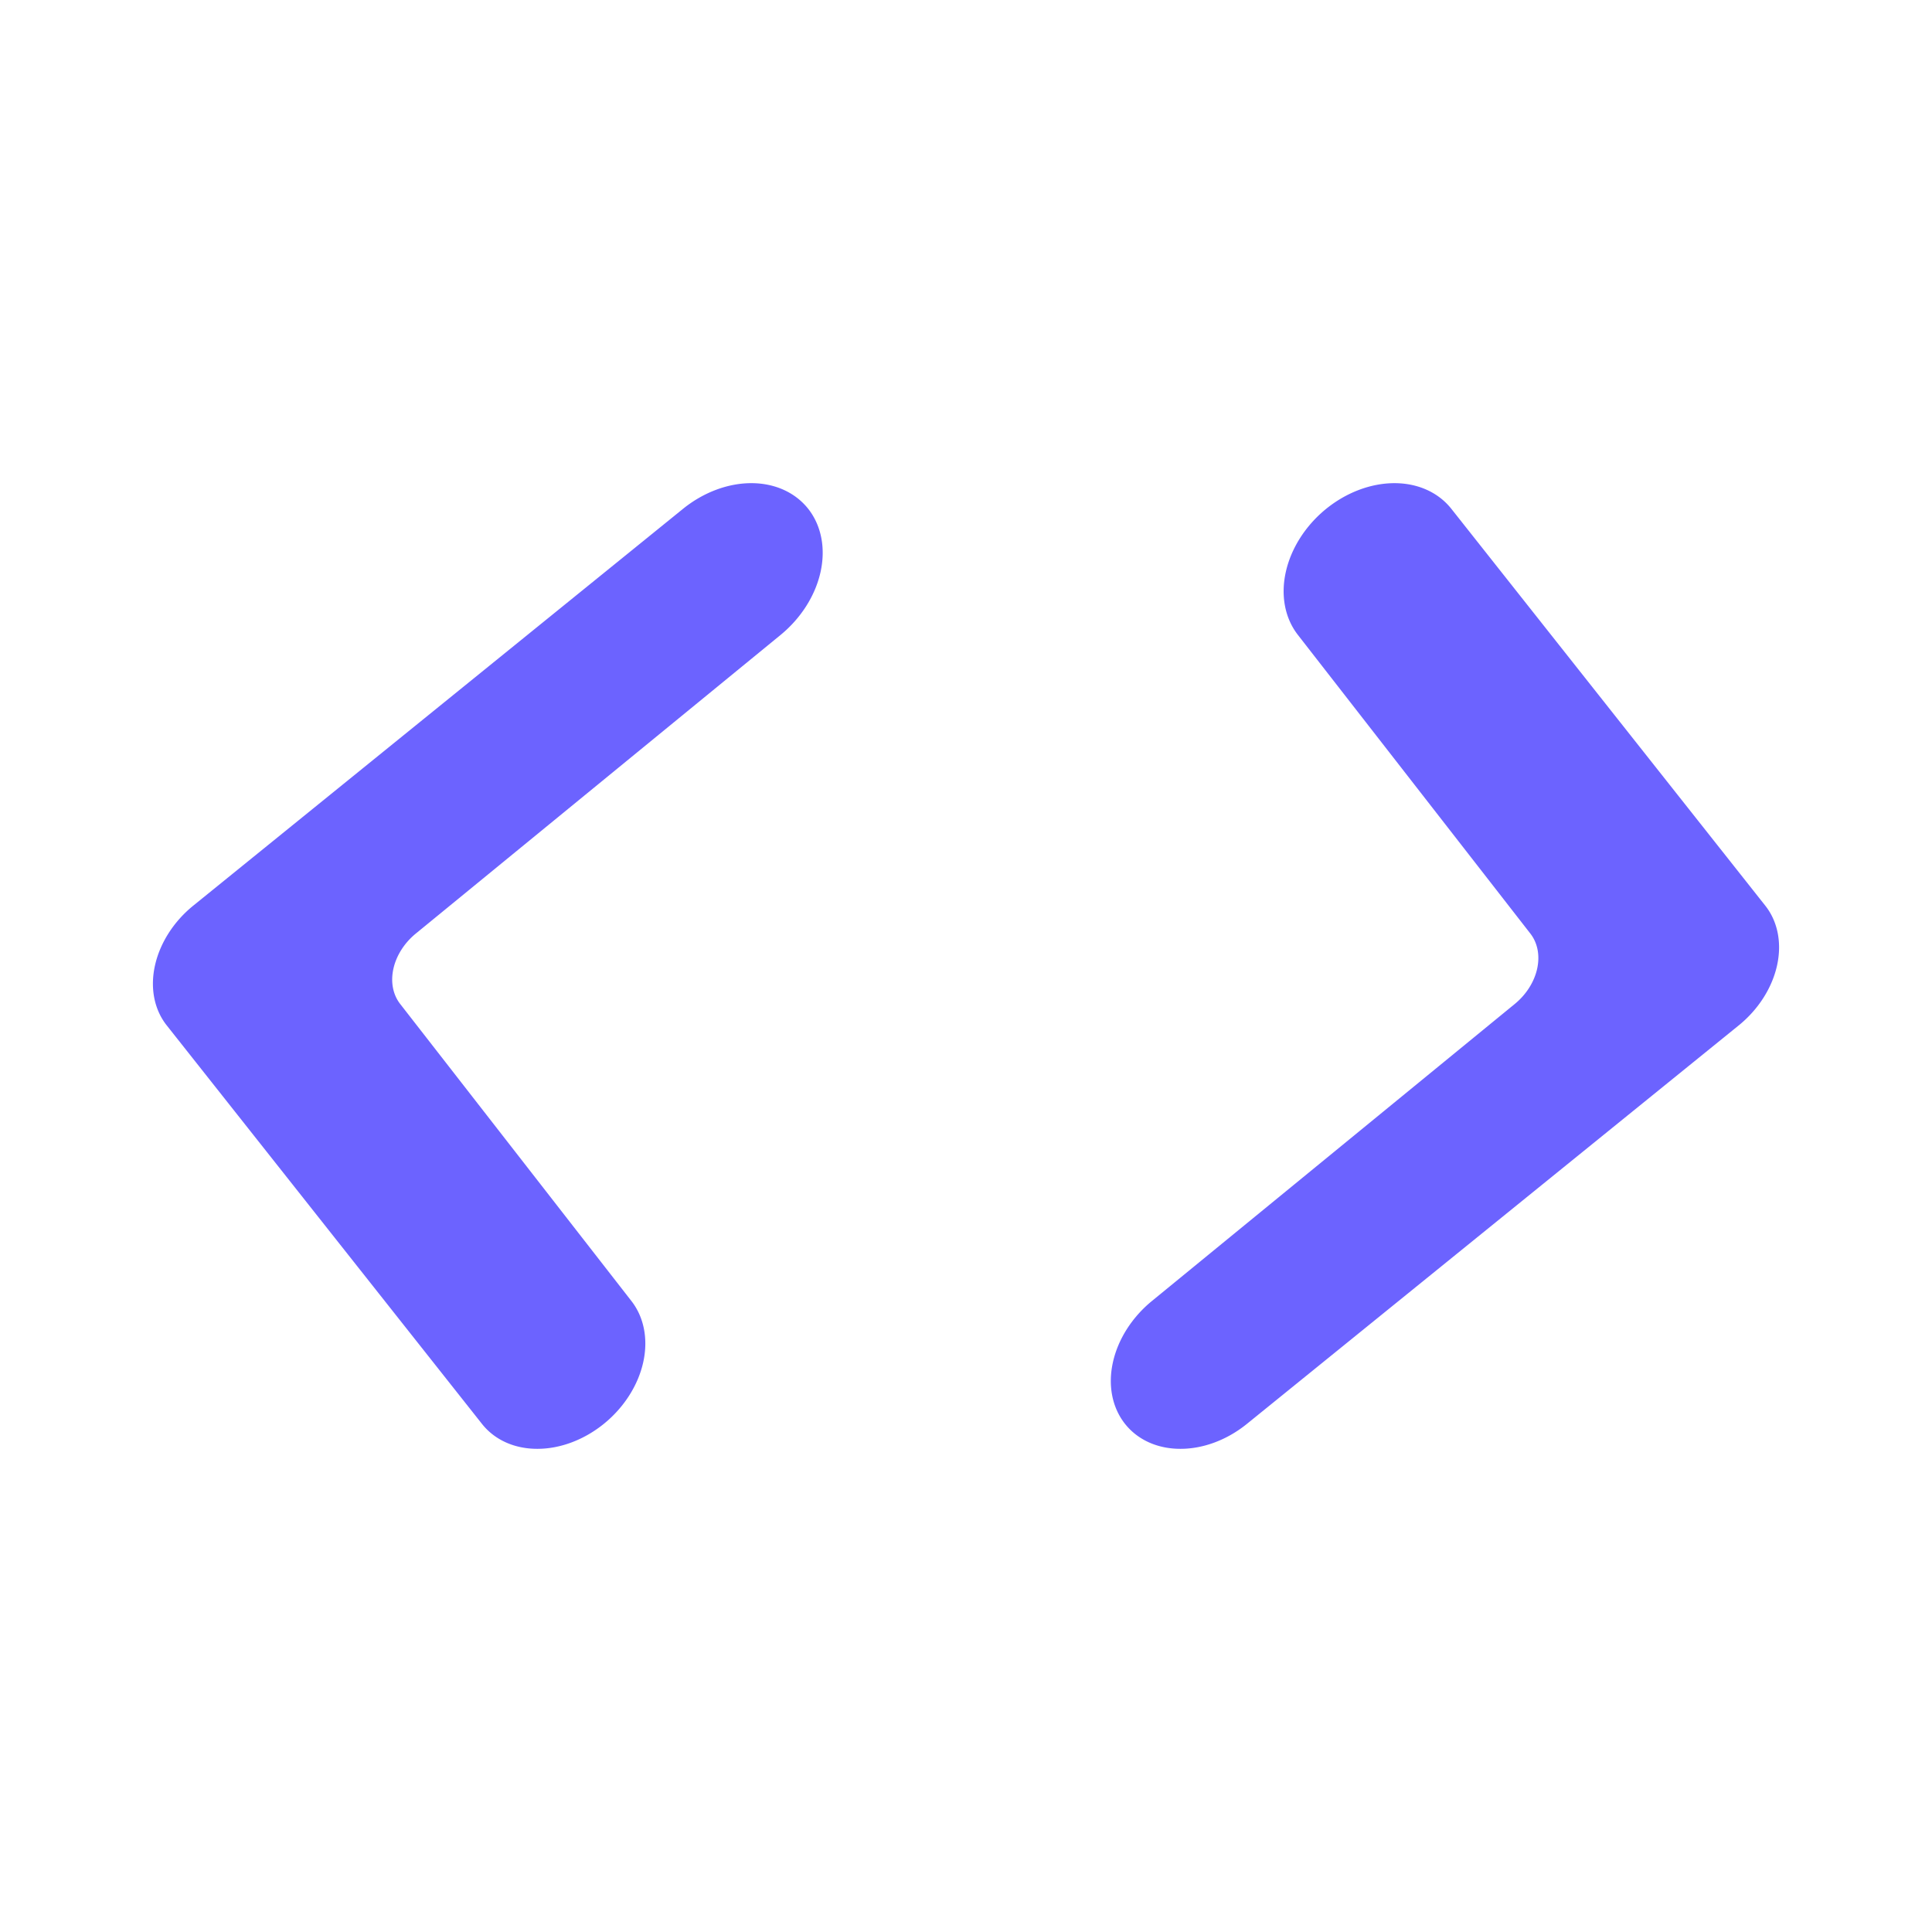 <svg xmlns="http://www.w3.org/2000/svg" width="512" height="512" viewBox="0 0 135.467 135.467"><g stroke-width="1.133" fill="#6c63ff"><path d="M37.678 101.588a5.422 6.764 48.161 01-3.882-1.746L11.69 71.897a5.28 6.588 48.161 011.86-8.394L47.9 35.671a5.598 6.984 48.161 018.787.028 5.59 6.975 48.161 01-1.954 8.821L29.149 65.464a3.124 3.897 48.161 00-1.092 4.928l16.215 20.83a5.434 6.78 48.161 01-6.594 10.366zM82.77 101.588a5.434 6.78 48.161 01-2-10.366l25.446-20.83a3.124 3.897 48.161 001.092-4.928L91.006 44.52a5.584 6.966 48.161 011.954-8.82 5.598 6.984 48.161 018.8-.029l22.017 27.832a5.28 6.588 48.161 01-1.86 8.394l-34.49 27.945a5.423 6.766 48.161 01-4.657 1.746z"/></g></svg>
